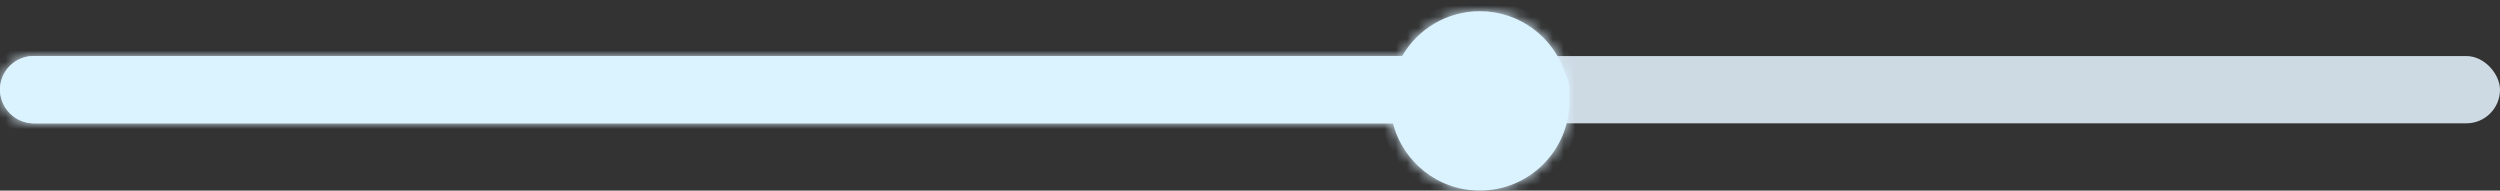 <svg width="223" height="17" viewBox="0 0 223 17" fill="none" xmlns="http://www.w3.org/2000/svg">
<rect x="0" y="0" width="223" height="17" fill="#333333" stroke="none"/>
<rect y="5" width="223" height="6" rx="3" fill="#CDD9E3"/>
<mask id="path-2-inside-1_930_626" fill="white">
<path fill-rule="evenodd" clip-rule="evenodd" d="M132 17C136.418 17 140 13.418 140 9C140 8.791 139.992 8.584 139.976 8.379C139.992 8.255 140 8.128 140 8C140 7.459 139.857 6.951 139.606 6.512C138.559 3.312 135.55 1 132 1C129.039 1 126.453 2.609 125.07 5H3C1.343 5 0 6.343 0 8C0 9.657 1.343 11 3 11H124.252C125.14 14.45 128.272 17 132 17Z"/>
</mask>
<path fill-rule="evenodd" clip-rule="evenodd" d="M132 17C136.418 17 140 13.418 140 9C140 8.791 139.992 8.584 139.976 8.379C139.992 8.255 140 8.128 140 8C140 7.459 139.857 6.951 139.606 6.512C138.559 3.312 135.55 1 132 1C129.039 1 126.453 2.609 125.07 5H3C1.343 5 0 6.343 0 8C0 9.657 1.343 11 3 11H124.252C125.14 14.45 128.272 17 132 17Z" fill="#DBF2FF"/>
<path d="M139.976 8.379L138.984 8.254L138.971 8.355L138.979 8.456L139.976 8.379ZM139.606 6.512L138.655 6.823L138.687 6.92L138.738 7.009L139.606 6.512ZM125.07 5V6H125.647L125.936 5.501L125.07 5ZM124.252 11L125.22 10.751L125.027 10H124.252V11ZM139 9C139 12.866 135.866 16 132 16V18C136.971 18 141 13.971 141 9H139ZM138.979 8.456C138.993 8.635 139 8.817 139 9H141C141 8.766 140.991 8.533 140.973 8.303L138.979 8.456ZM139 8C139 8.086 138.995 8.171 138.984 8.254L140.968 8.504C140.989 8.339 141 8.17 141 8H139ZM138.738 7.009C138.904 7.3 139 7.637 139 8H141C141 7.28 140.809 6.601 140.473 6.015L138.738 7.009ZM132 2C135.104 2 137.739 4.022 138.655 6.823L140.556 6.201C139.379 2.602 135.995 0 132 0V2ZM125.936 5.501C127.148 3.406 129.41 2 132 2V0C128.667 0 125.759 1.812 124.205 4.499L125.936 5.501ZM3 6H125.07V4H3V6ZM1 8C1 6.895 1.895 6 3 6V4C0.791 4 -1 5.791 -1 8H1ZM3 10C1.895 10 1 9.105 1 8H-1C-1 10.209 0.791 12 3 12V10ZM124.252 10H3V12H124.252V10ZM132 16C128.74 16 125.998 13.77 125.22 10.751L123.284 11.249C124.283 15.131 127.805 18 132 18V16Z" fill="#DBF2FF" mask="url(#path-2-inside-1_930_626)"/>
</svg>
